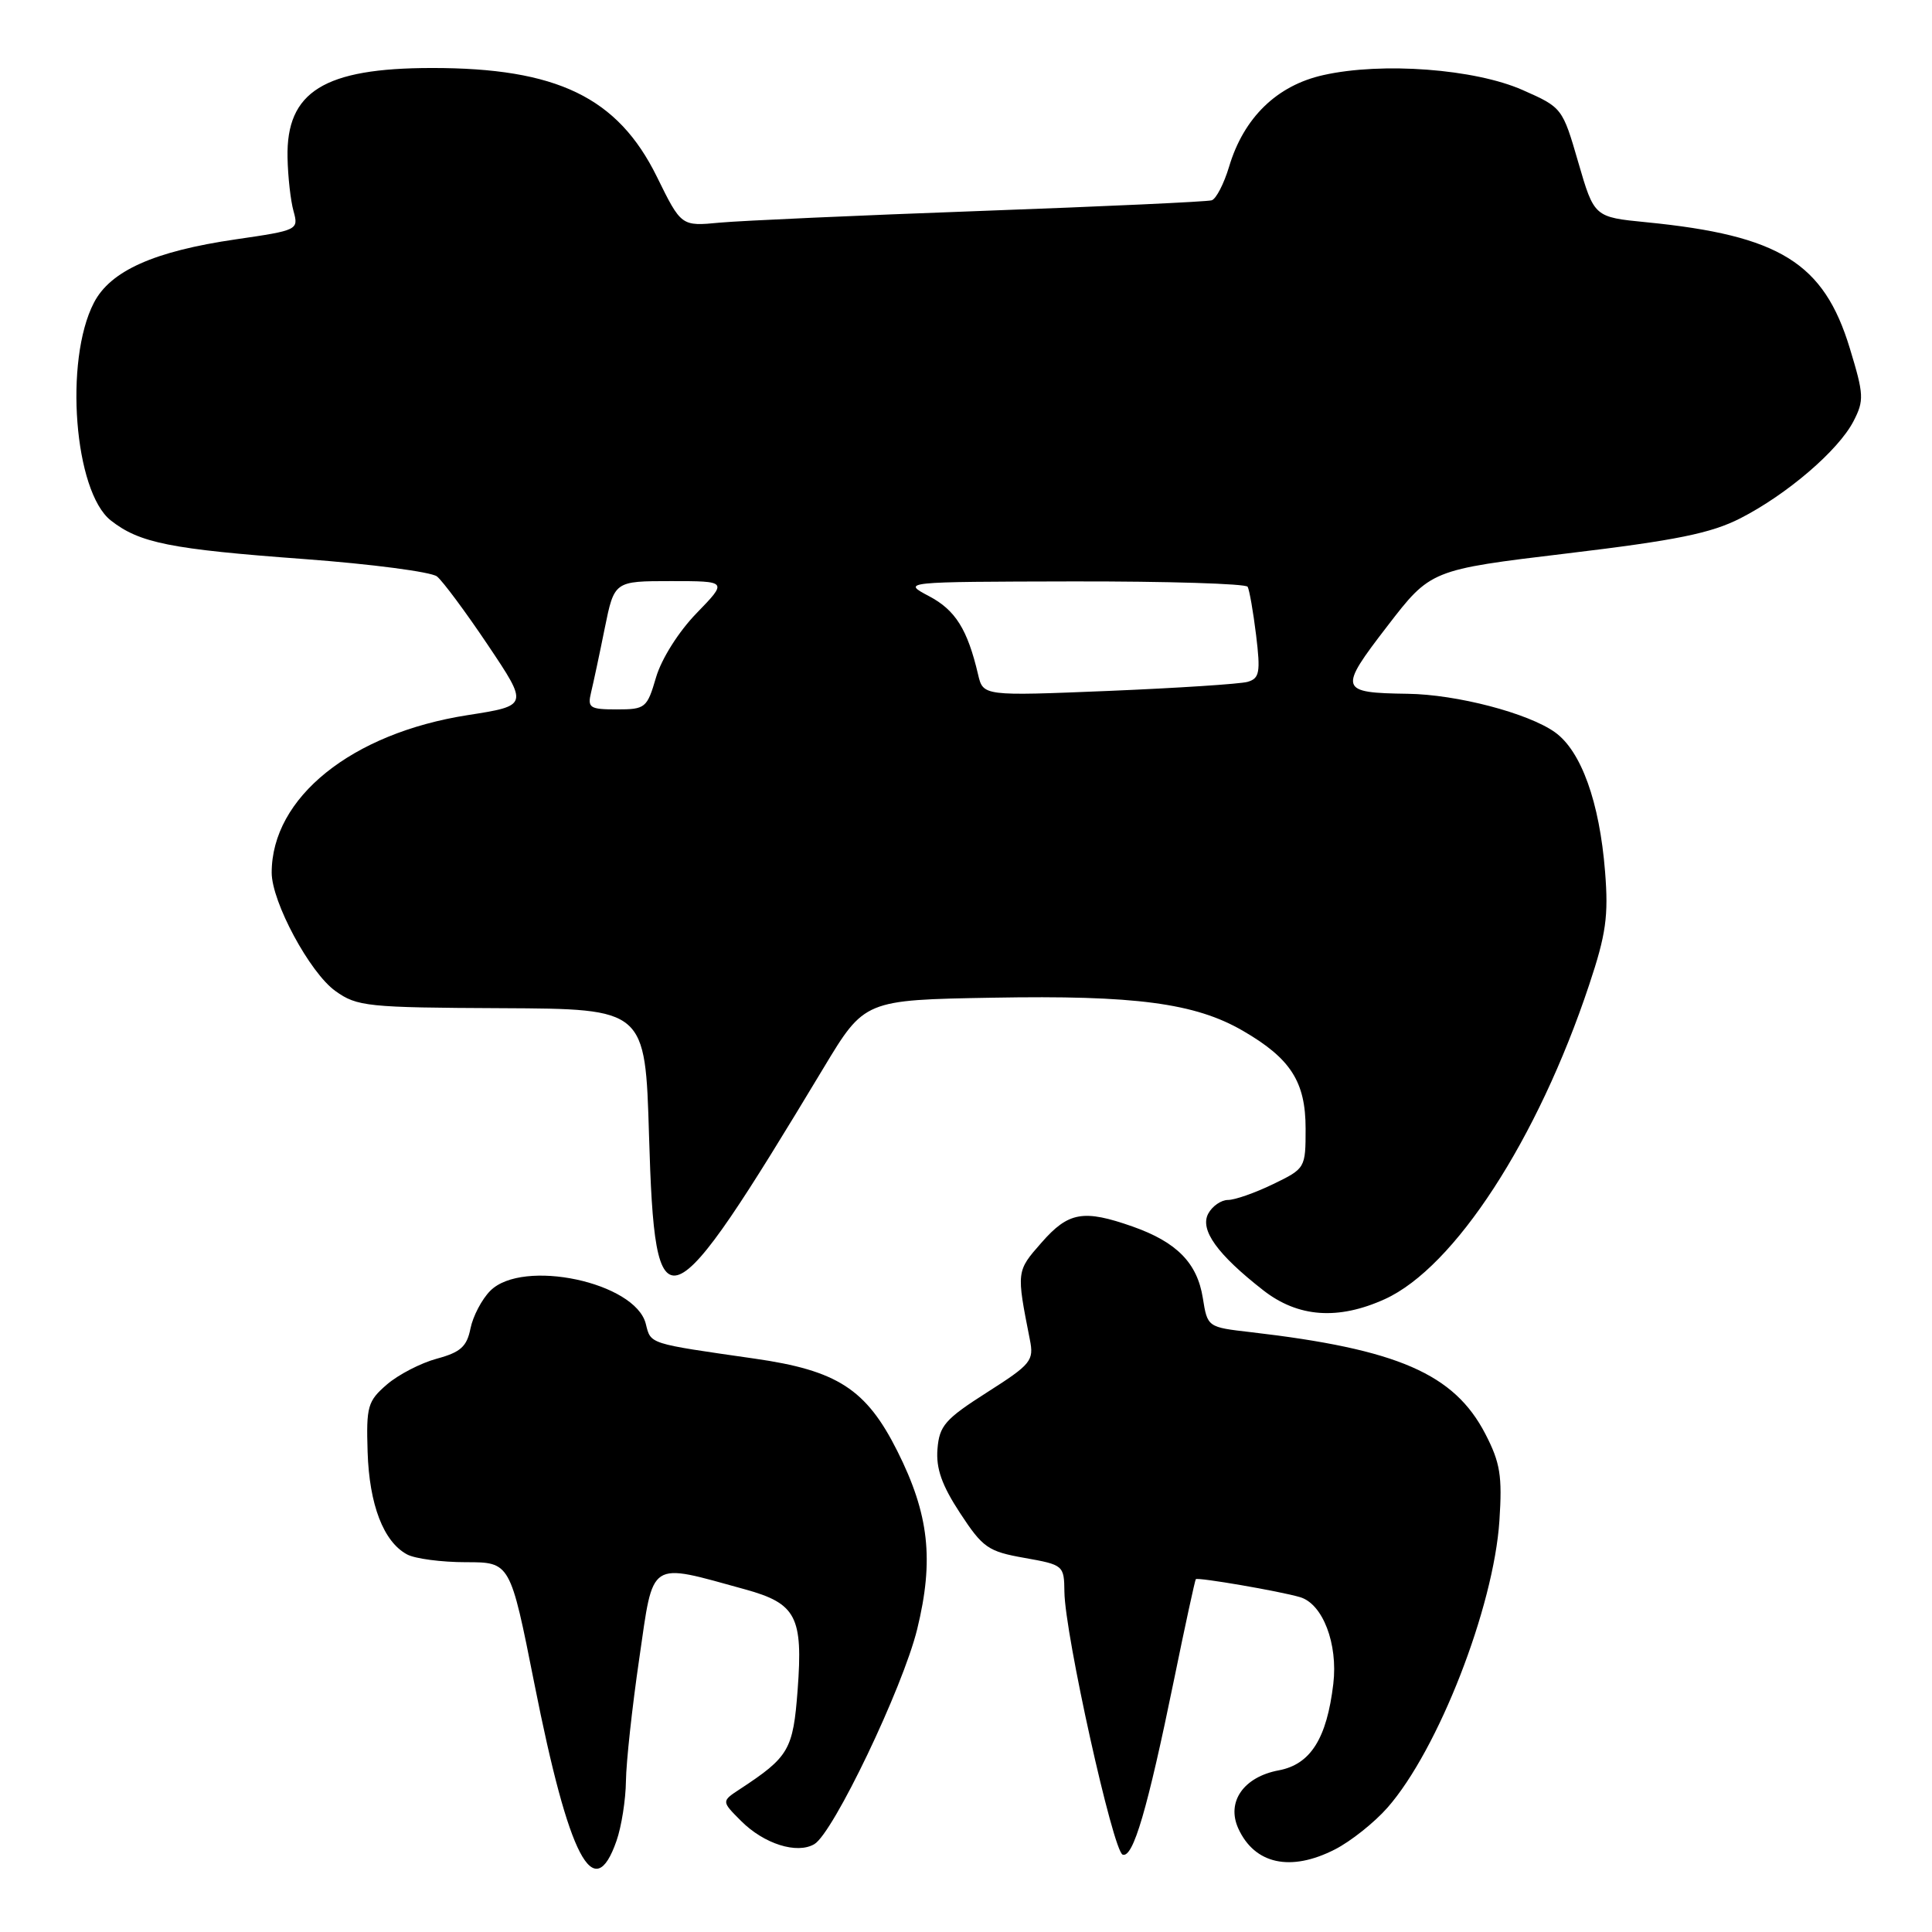 <?xml version="1.0" encoding="UTF-8" standalone="no"?>
<!DOCTYPE svg PUBLIC "-//W3C//DTD SVG 1.1//EN" "http://www.w3.org/Graphics/SVG/1.1/DTD/svg11.dtd" >
<svg xmlns="http://www.w3.org/2000/svg" xmlns:xlink="http://www.w3.org/1999/xlink" version="1.1" viewBox="0 0 256 256">
 <g >
 <path fill="currentColor"
d=" M 81.69 243.92 C 82.35 242.04 82.91 238.47 82.94 236.00 C 82.97 233.53 83.76 226.21 84.71 219.74 C 86.63 206.52 85.82 207.05 98.73 210.60 C 105.51 212.47 106.42 214.22 105.69 223.93 C 105.09 231.87 104.55 232.80 98.01 237.09 C 95.59 238.68 95.59 238.68 98.21 241.30 C 101.24 244.33 105.60 245.71 107.90 244.36 C 110.41 242.90 119.63 223.63 121.53 215.88 C 123.78 206.68 123.11 200.66 118.90 192.27 C 114.78 184.06 110.95 181.59 99.96 180.02 C 85.83 177.99 86.25 178.13 85.57 175.41 C 84.18 169.90 69.27 166.73 64.97 171.03 C 63.85 172.15 62.67 174.40 62.34 176.03 C 61.86 178.43 61.03 179.18 57.89 180.03 C 55.77 180.60 52.79 182.14 51.27 183.45 C 48.72 185.65 48.52 186.35 48.71 192.38 C 48.93 199.38 50.82 204.30 53.94 205.97 C 55.00 206.54 58.51 207.00 61.74 207.00 C 67.61 207.00 67.61 207.00 70.81 223.11 C 75.40 246.26 78.69 252.55 81.69 243.92 Z  M 176.88 245.06 C 178.98 243.99 182.11 241.50 183.85 239.52 C 190.56 231.88 197.92 213.01 198.68 201.50 C 199.07 195.56 198.79 193.82 196.82 190.01 C 192.69 182.03 185.22 178.78 165.75 176.52 C 160.00 175.86 160.00 175.86 159.38 171.99 C 158.64 167.35 155.93 164.59 150.10 162.53 C 143.56 160.23 141.58 160.57 138.00 164.66 C 134.67 168.45 134.67 168.43 136.46 177.50 C 137.02 180.30 136.65 180.76 130.78 184.50 C 125.23 188.04 124.47 188.91 124.22 192.00 C 124.01 194.58 124.80 196.81 127.22 200.50 C 130.23 205.09 130.93 205.58 135.75 206.43 C 140.92 207.35 141.00 207.42 141.04 210.93 C 141.10 216.52 147.49 245.33 148.76 245.75 C 150.15 246.22 152.03 239.82 155.58 222.50 C 157.04 215.35 158.34 209.39 158.45 209.25 C 158.69 208.97 169.59 210.84 172.26 211.63 C 175.27 212.51 177.30 217.80 176.67 223.12 C 175.81 230.37 173.65 233.79 169.44 234.58 C 164.78 235.45 162.48 238.76 164.08 242.28 C 166.24 247.02 171.01 248.06 176.88 245.06 Z  M 183.50 172.14 C 192.72 167.95 203.76 150.98 210.57 130.50 C 212.81 123.79 213.15 121.38 212.68 115.50 C 211.95 106.27 209.51 99.50 206.03 97.02 C 202.47 94.49 193.03 92.02 186.54 91.93 C 177.44 91.80 177.32 91.42 183.81 82.99 C 189.57 75.50 189.57 75.50 207.66 73.33 C 222.12 71.60 226.73 70.66 230.62 68.67 C 236.80 65.51 243.60 59.68 245.60 55.81 C 247.02 53.06 246.98 52.29 245.11 46.15 C 241.67 34.82 235.81 31.19 218.16 29.45 C 211.24 28.77 211.24 28.77 209.13 21.51 C 207.04 14.30 206.99 14.24 201.76 11.93 C 195.43 9.13 183.14 8.20 175.35 9.95 C 169.19 11.32 164.80 15.59 162.86 22.09 C 162.18 24.35 161.14 26.36 160.56 26.54 C 159.98 26.73 146.22 27.36 130.00 27.95 C 113.78 28.54 98.20 29.24 95.38 29.50 C 90.27 29.99 90.27 29.99 87.03 23.40 C 81.85 12.89 73.79 8.99 57.20 9.01 C 42.94 9.02 37.91 12.14 38.10 20.88 C 38.15 23.42 38.51 26.62 38.90 28.00 C 39.58 30.46 39.46 30.52 31.28 31.71 C 20.42 33.29 14.63 35.88 12.44 40.12 C 8.48 47.77 9.84 65.15 14.68 68.96 C 18.48 71.95 22.56 72.77 40.34 74.08 C 49.23 74.74 57.13 75.78 57.90 76.38 C 58.66 76.99 61.71 81.09 64.66 85.49 C 70.03 93.50 70.03 93.50 61.96 94.76 C 46.59 97.16 36.00 105.68 36.00 115.63 C 36.00 119.51 41.06 128.91 44.45 131.32 C 47.31 133.37 48.66 133.51 66.50 133.59 C 85.50 133.68 85.50 133.68 86.00 150.48 C 86.78 176.79 88.22 176.23 109.13 141.50 C 114.55 132.50 114.55 132.50 131.52 132.20 C 150.41 131.86 158.35 132.91 164.68 136.58 C 171.02 140.25 173.00 143.34 173.00 149.55 C 173.00 154.78 172.96 154.84 168.68 156.91 C 166.31 158.06 163.63 159.00 162.72 159.00 C 161.81 159.00 160.63 159.82 160.10 160.81 C 158.95 162.95 161.29 166.21 167.39 170.97 C 172.00 174.57 177.31 174.95 183.50 172.14 Z  M 78.32 91.75 C 78.62 90.51 79.44 86.69 80.13 83.25 C 81.40 77.00 81.40 77.00 88.91 77.00 C 96.42 77.00 96.42 77.00 92.30 81.25 C 89.92 83.70 87.65 87.30 86.93 89.75 C 85.74 93.82 85.52 94.00 81.73 94.00 C 78.14 94.00 77.83 93.79 78.32 91.75 Z  M 129.60 89.37 C 128.20 83.40 126.60 80.84 123.11 79.00 C 119.50 77.09 119.50 77.09 142.19 77.04 C 154.67 77.02 165.08 77.34 165.32 77.75 C 165.55 78.16 166.06 81.05 166.44 84.16 C 167.04 89.11 166.89 89.89 165.31 90.35 C 164.32 90.63 156.02 91.17 146.89 91.55 C 130.27 92.23 130.27 92.23 129.60 89.37 Z "/>
</g>
</svg>